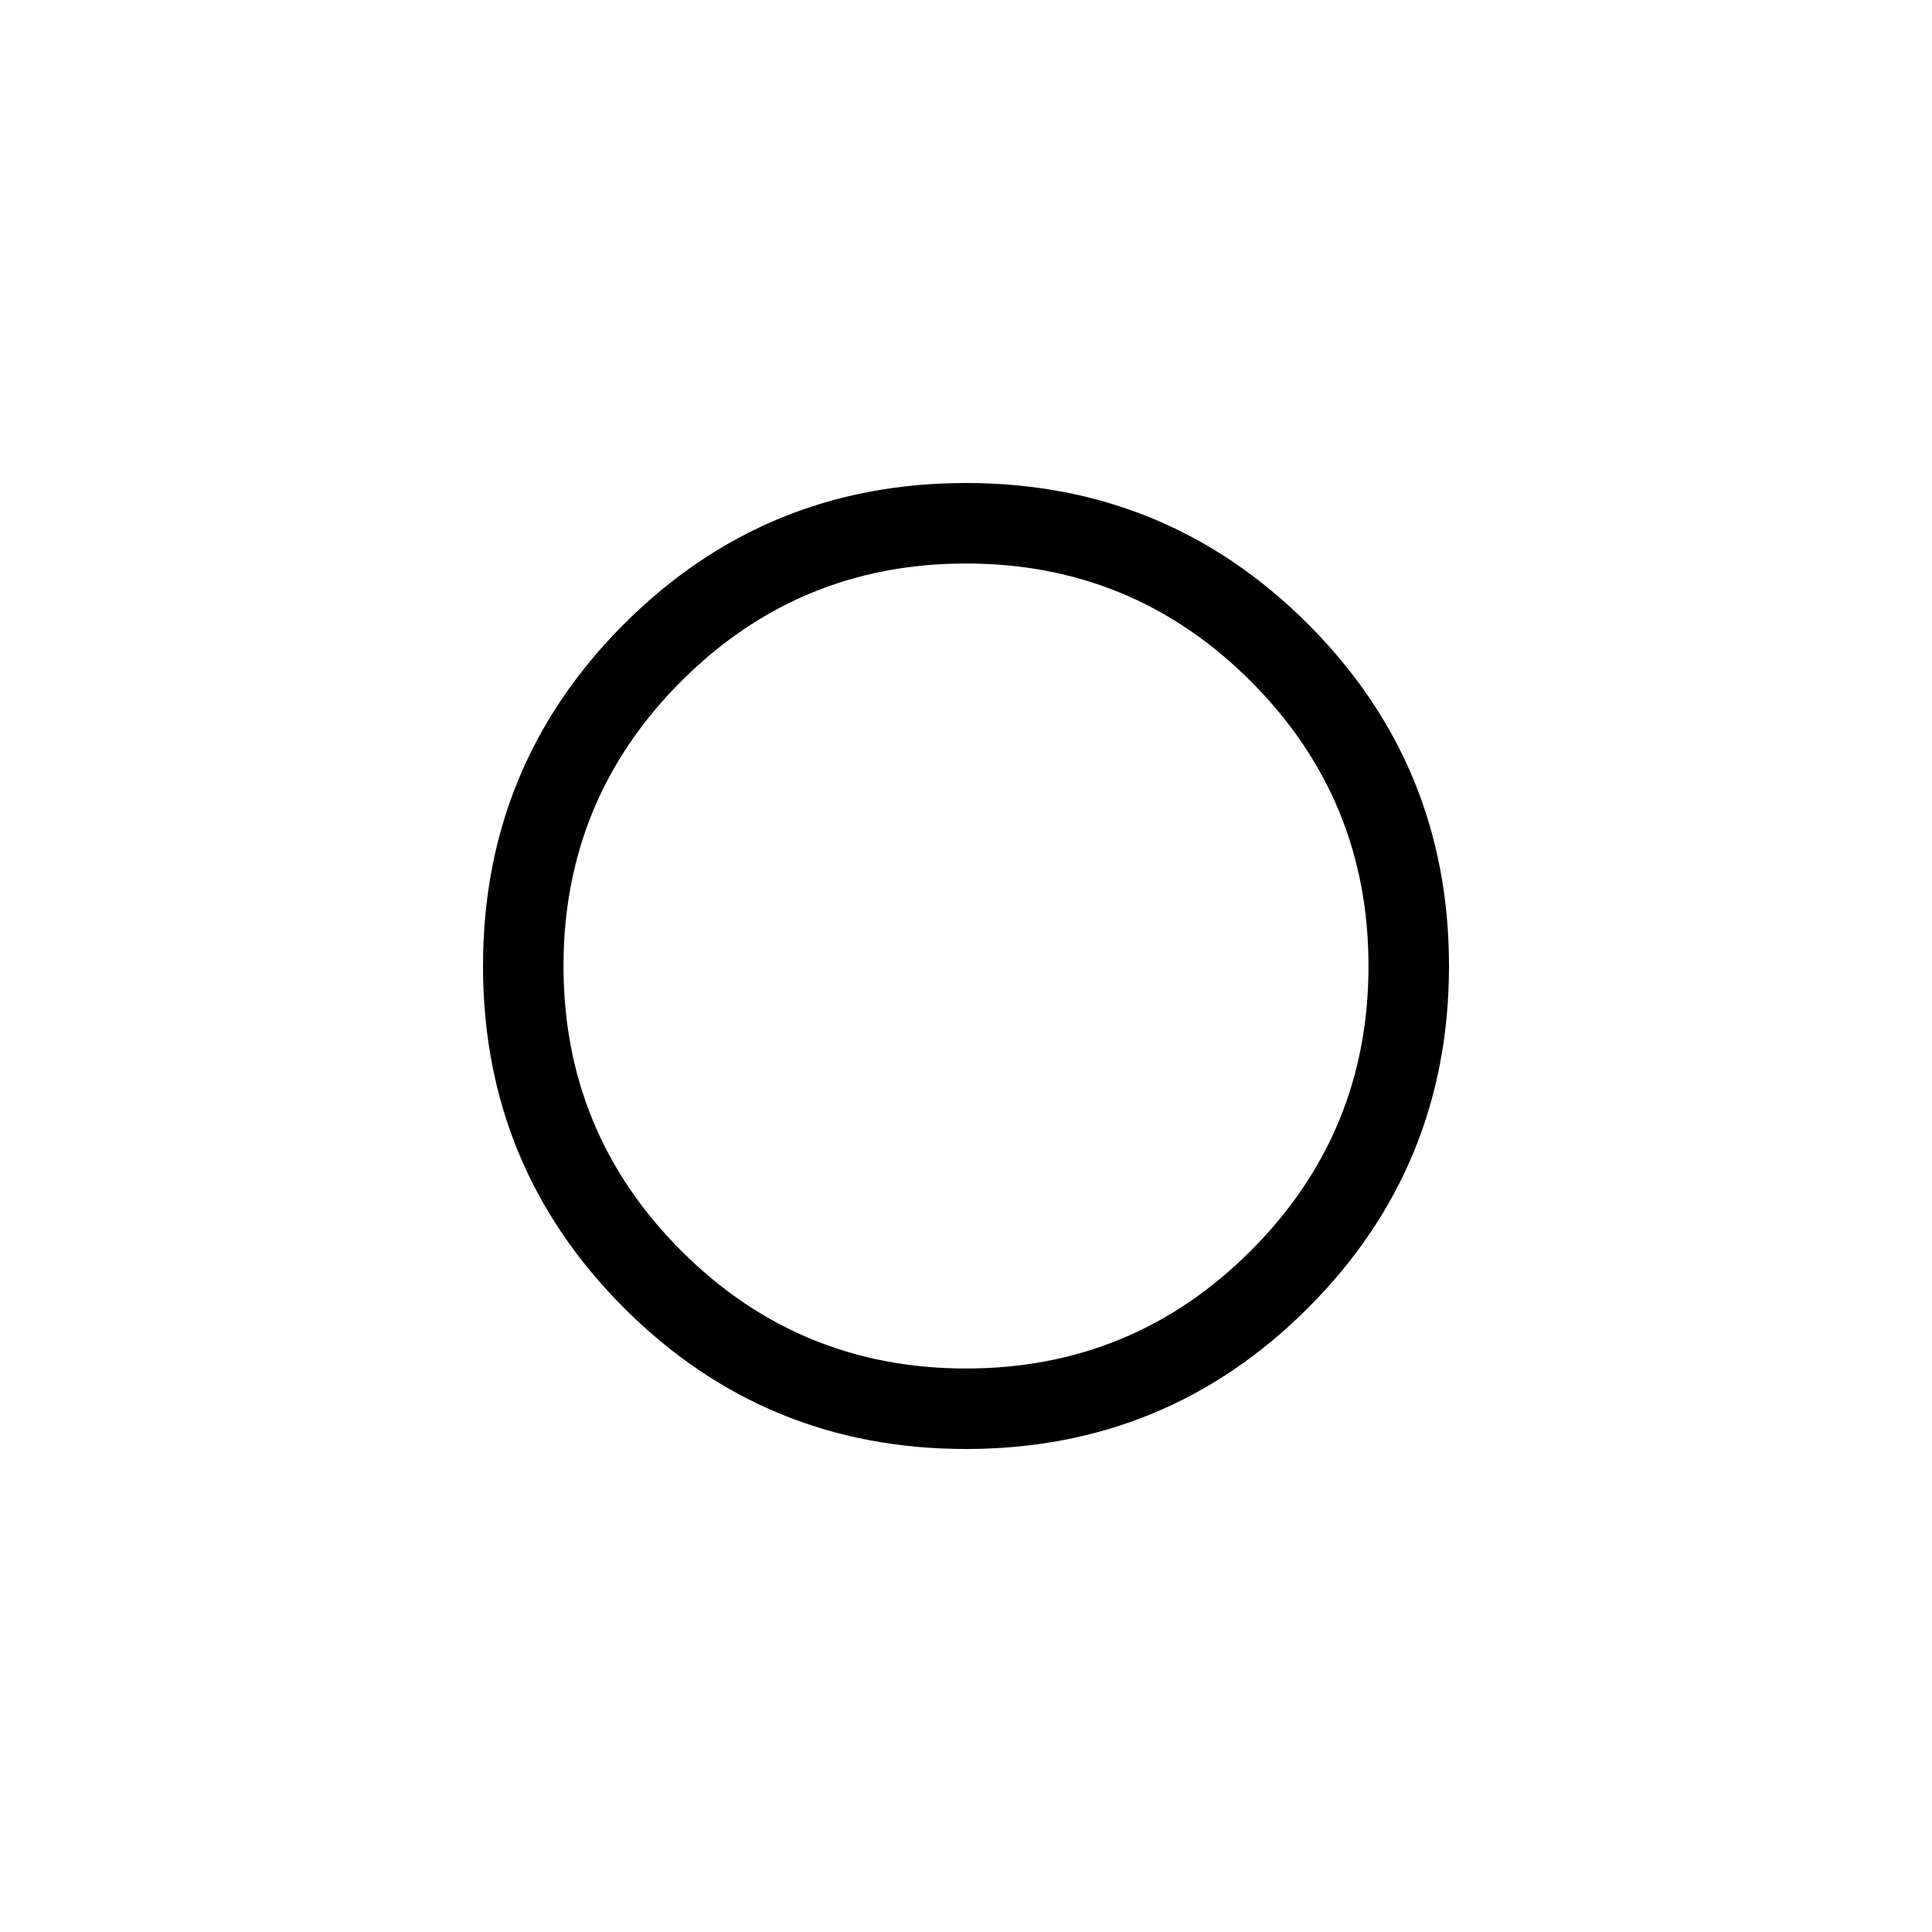 <svg xmlns="http://www.w3.org/2000/svg" height="24" viewBox="0 -960 960 960" width="24"><path d="M480-480Zm0 240q-99.846 0-169.923-70.077T240-480q0-99.846 70.077-169.923T480-720q99.846 0 169.923 70.077T720-480q0 99.846-70.077 169.923T480-240Zm0-40q83 0 141.5-58.5T680-480q0-83-58.5-141.5T480-680q-83 0-141.5 58.5T280-480q0 83 58.5 141.5T480-280Z"/></svg>